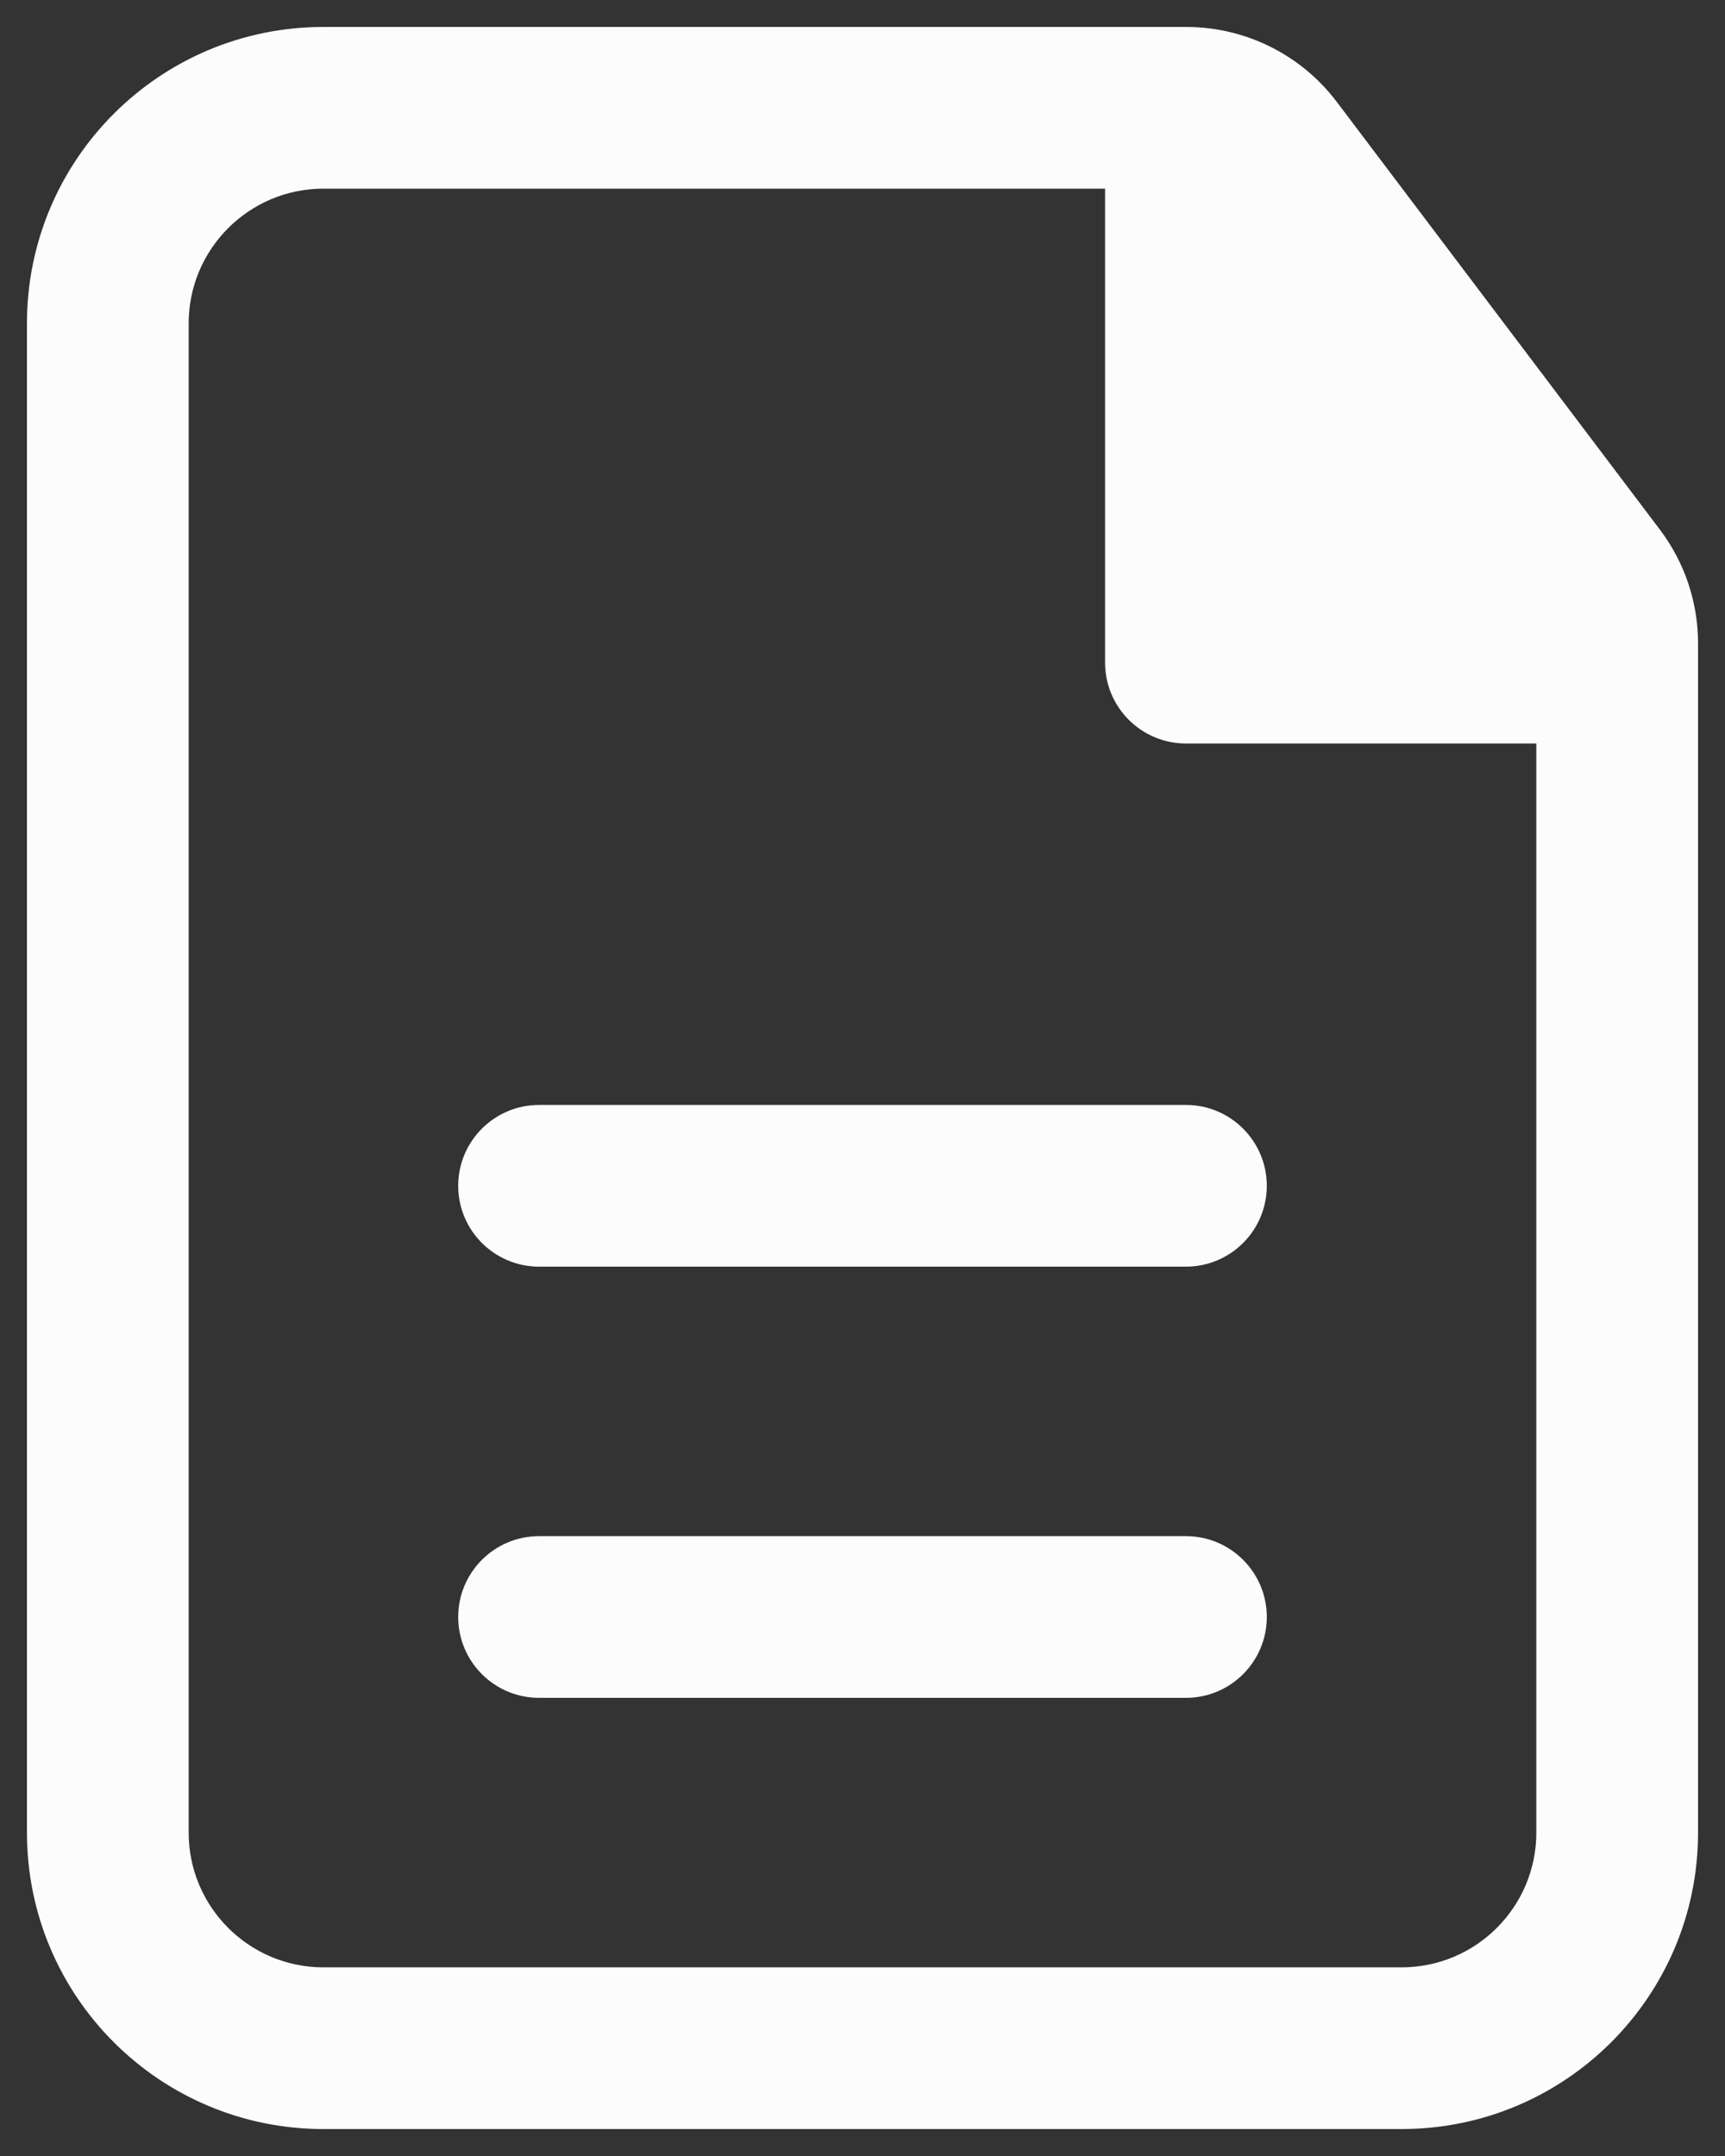 <svg width="16" height="20" viewBox="0 0 16 20" fill="none" xmlns="http://www.w3.org/2000/svg">
<rect x="0" y="0" width="16" height="20" fill="#333333" stroke="none"/>
<path d="M11.75 11C11.75 10.586 11.414 10.25 11 10.25H5C4.586 10.25 4.25 10.586 4.25 11C4.25 11.414 4.586 11.75 5 11.75H11C11.414 11.75 11.75 11.414 11.75 11Z" fill="#FCFCFD"/>
<path d="M11.75 15C11.75 14.586 11.414 14.25 11 14.25H5C4.586 14.25 4.25 14.586 4.25 15C4.25 15.414 4.586 15.75 5 15.75H11C11.414 15.75 11.75 15.414 11.75 15Z" fill="#FCFCFD"/>
<path fill-rule="evenodd" clip-rule="evenodd" d="M3 0.25C1.481 0.25 0.25 1.481 0.25 3V17C0.25 18.519 1.481 19.75 3 19.75H13C14.519 19.75 15.75 18.519 15.75 17V5.968C15.75 5.587 15.626 5.217 15.396 4.913L12.399 0.945C12.068 0.507 11.551 0.25 11.002 0.25H3ZM1.75 3C1.75 2.31 2.31 1.75 3 1.75H10.25V6.147C10.25 6.561 10.586 6.897 11 6.897H14.25V17C14.25 17.69 13.69 18.25 13 18.25H3C2.31 18.25 1.75 17.69 1.75 17V3Z" fill="#FCFCFD"/>
</svg>
